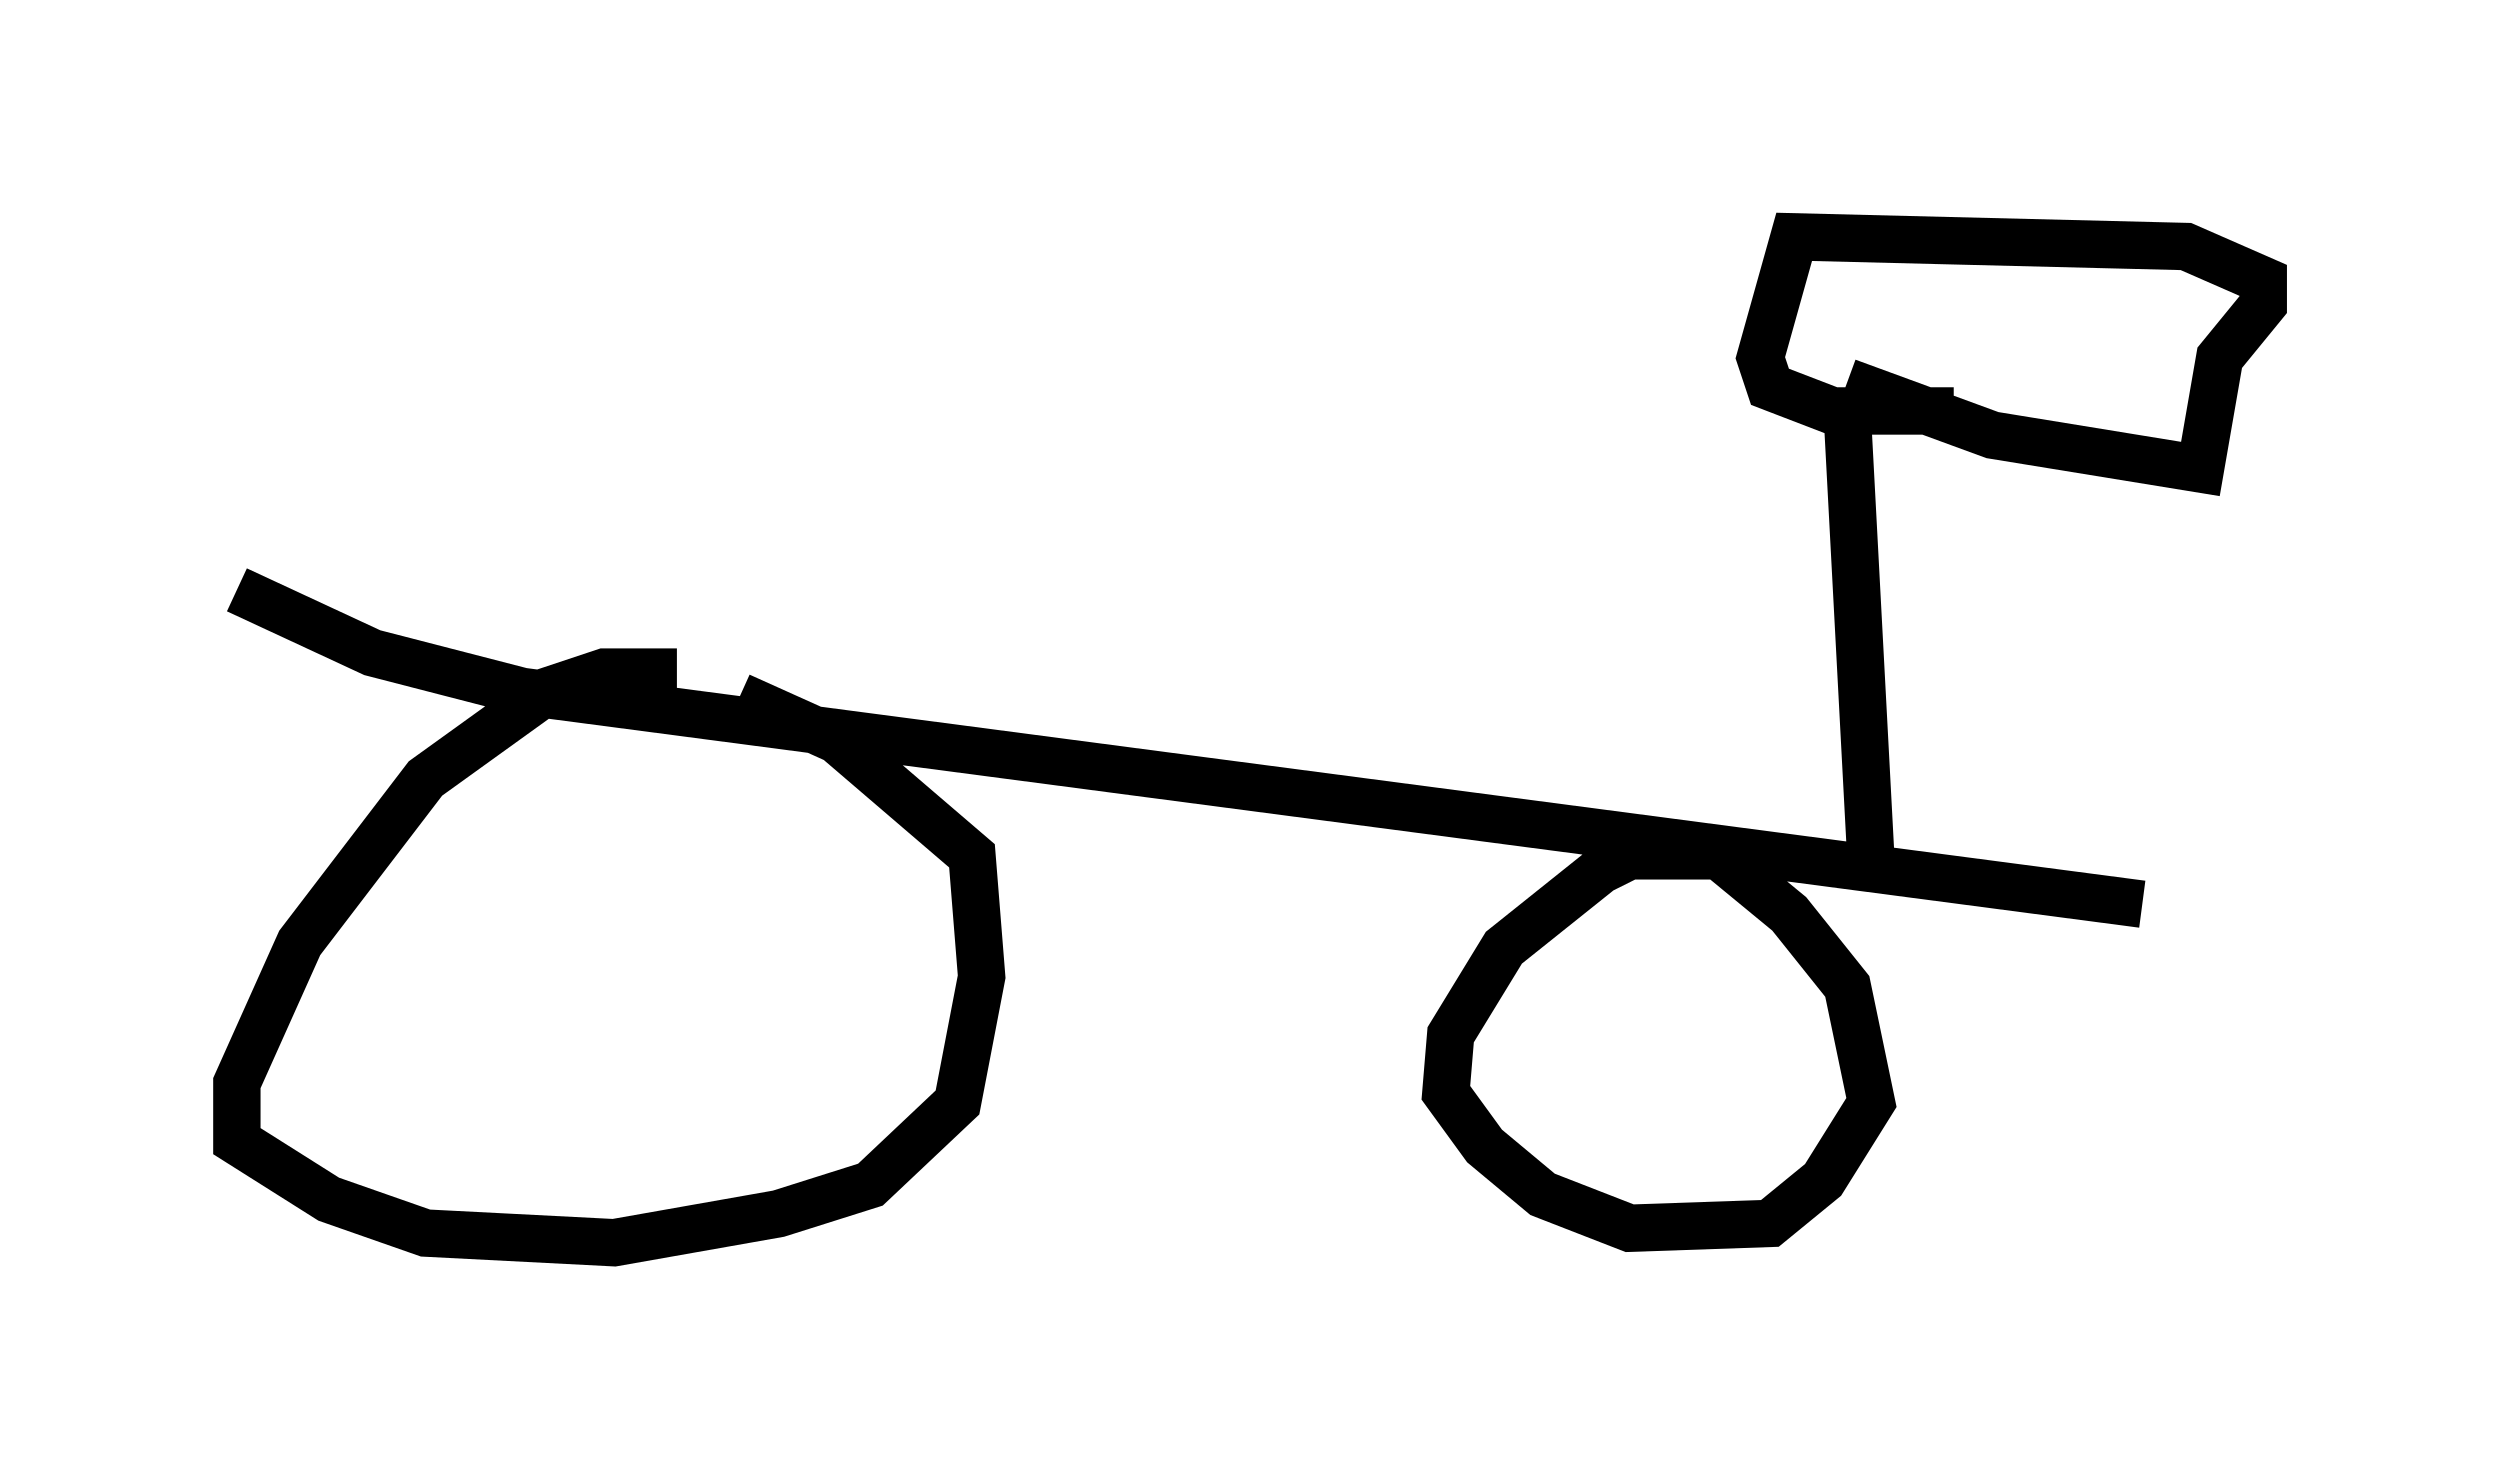<?xml version="1.0" encoding="utf-8" ?>
<svg baseProfile="full" height="31.234" version="1.1" width="52.773" xmlns="http://www.w3.org/2000/svg" xmlns:ev="http://www.w3.org/2001/xml-events" xmlns:xlink="http://www.w3.org/1999/xlink"><defs /><rect fill="white" height="31.234" width="52.773" x="0" y="0" /><path d="M16.127, 14.8 m-1.838, -0.613 l-1.531, 0.0 -1.225, 0.408 l-2.552, 1.838 -2.654, 3.471 l-1.327, 2.96 0.0, 1.225 l1.94, 1.225 2.042, 0.715 l3.981, 0.204 3.471, -0.613 l1.94, -0.613 1.838, -1.735 l0.51, -2.654 -0.204, -2.552 l-2.858, -2.45 -2.042, -0.919 m-10.617, -2.246 l2.858, 1.327 3.165, 0.817 l34.198, 4.492 m-7.963, -1.021 l-2.858, 0.0 -0.613, 0.306 l-2.042, 1.633 -1.123, 1.838 l-0.102, 1.225 0.817, 1.123 l1.225, 1.021 1.838, 0.715 l2.96, -0.102 1.123, -0.919 l1.021, -1.633 -0.51, -2.45 l-1.225, -1.531 -1.735, -1.429 m3.471, 0.51 l-0.51, -9.596 m0.0, -0.715 l3.063, 1.123 4.39, 0.715 l0.408, -2.348 0.919, -1.123 l0.0, -0.51 -1.633, -0.715 l-8.269, -0.204 -0.715, 2.552 l0.204, 0.613 1.327, 0.51 l2.552, 0.0 " fill="none" stroke="black" stroke-width="1" /></svg>